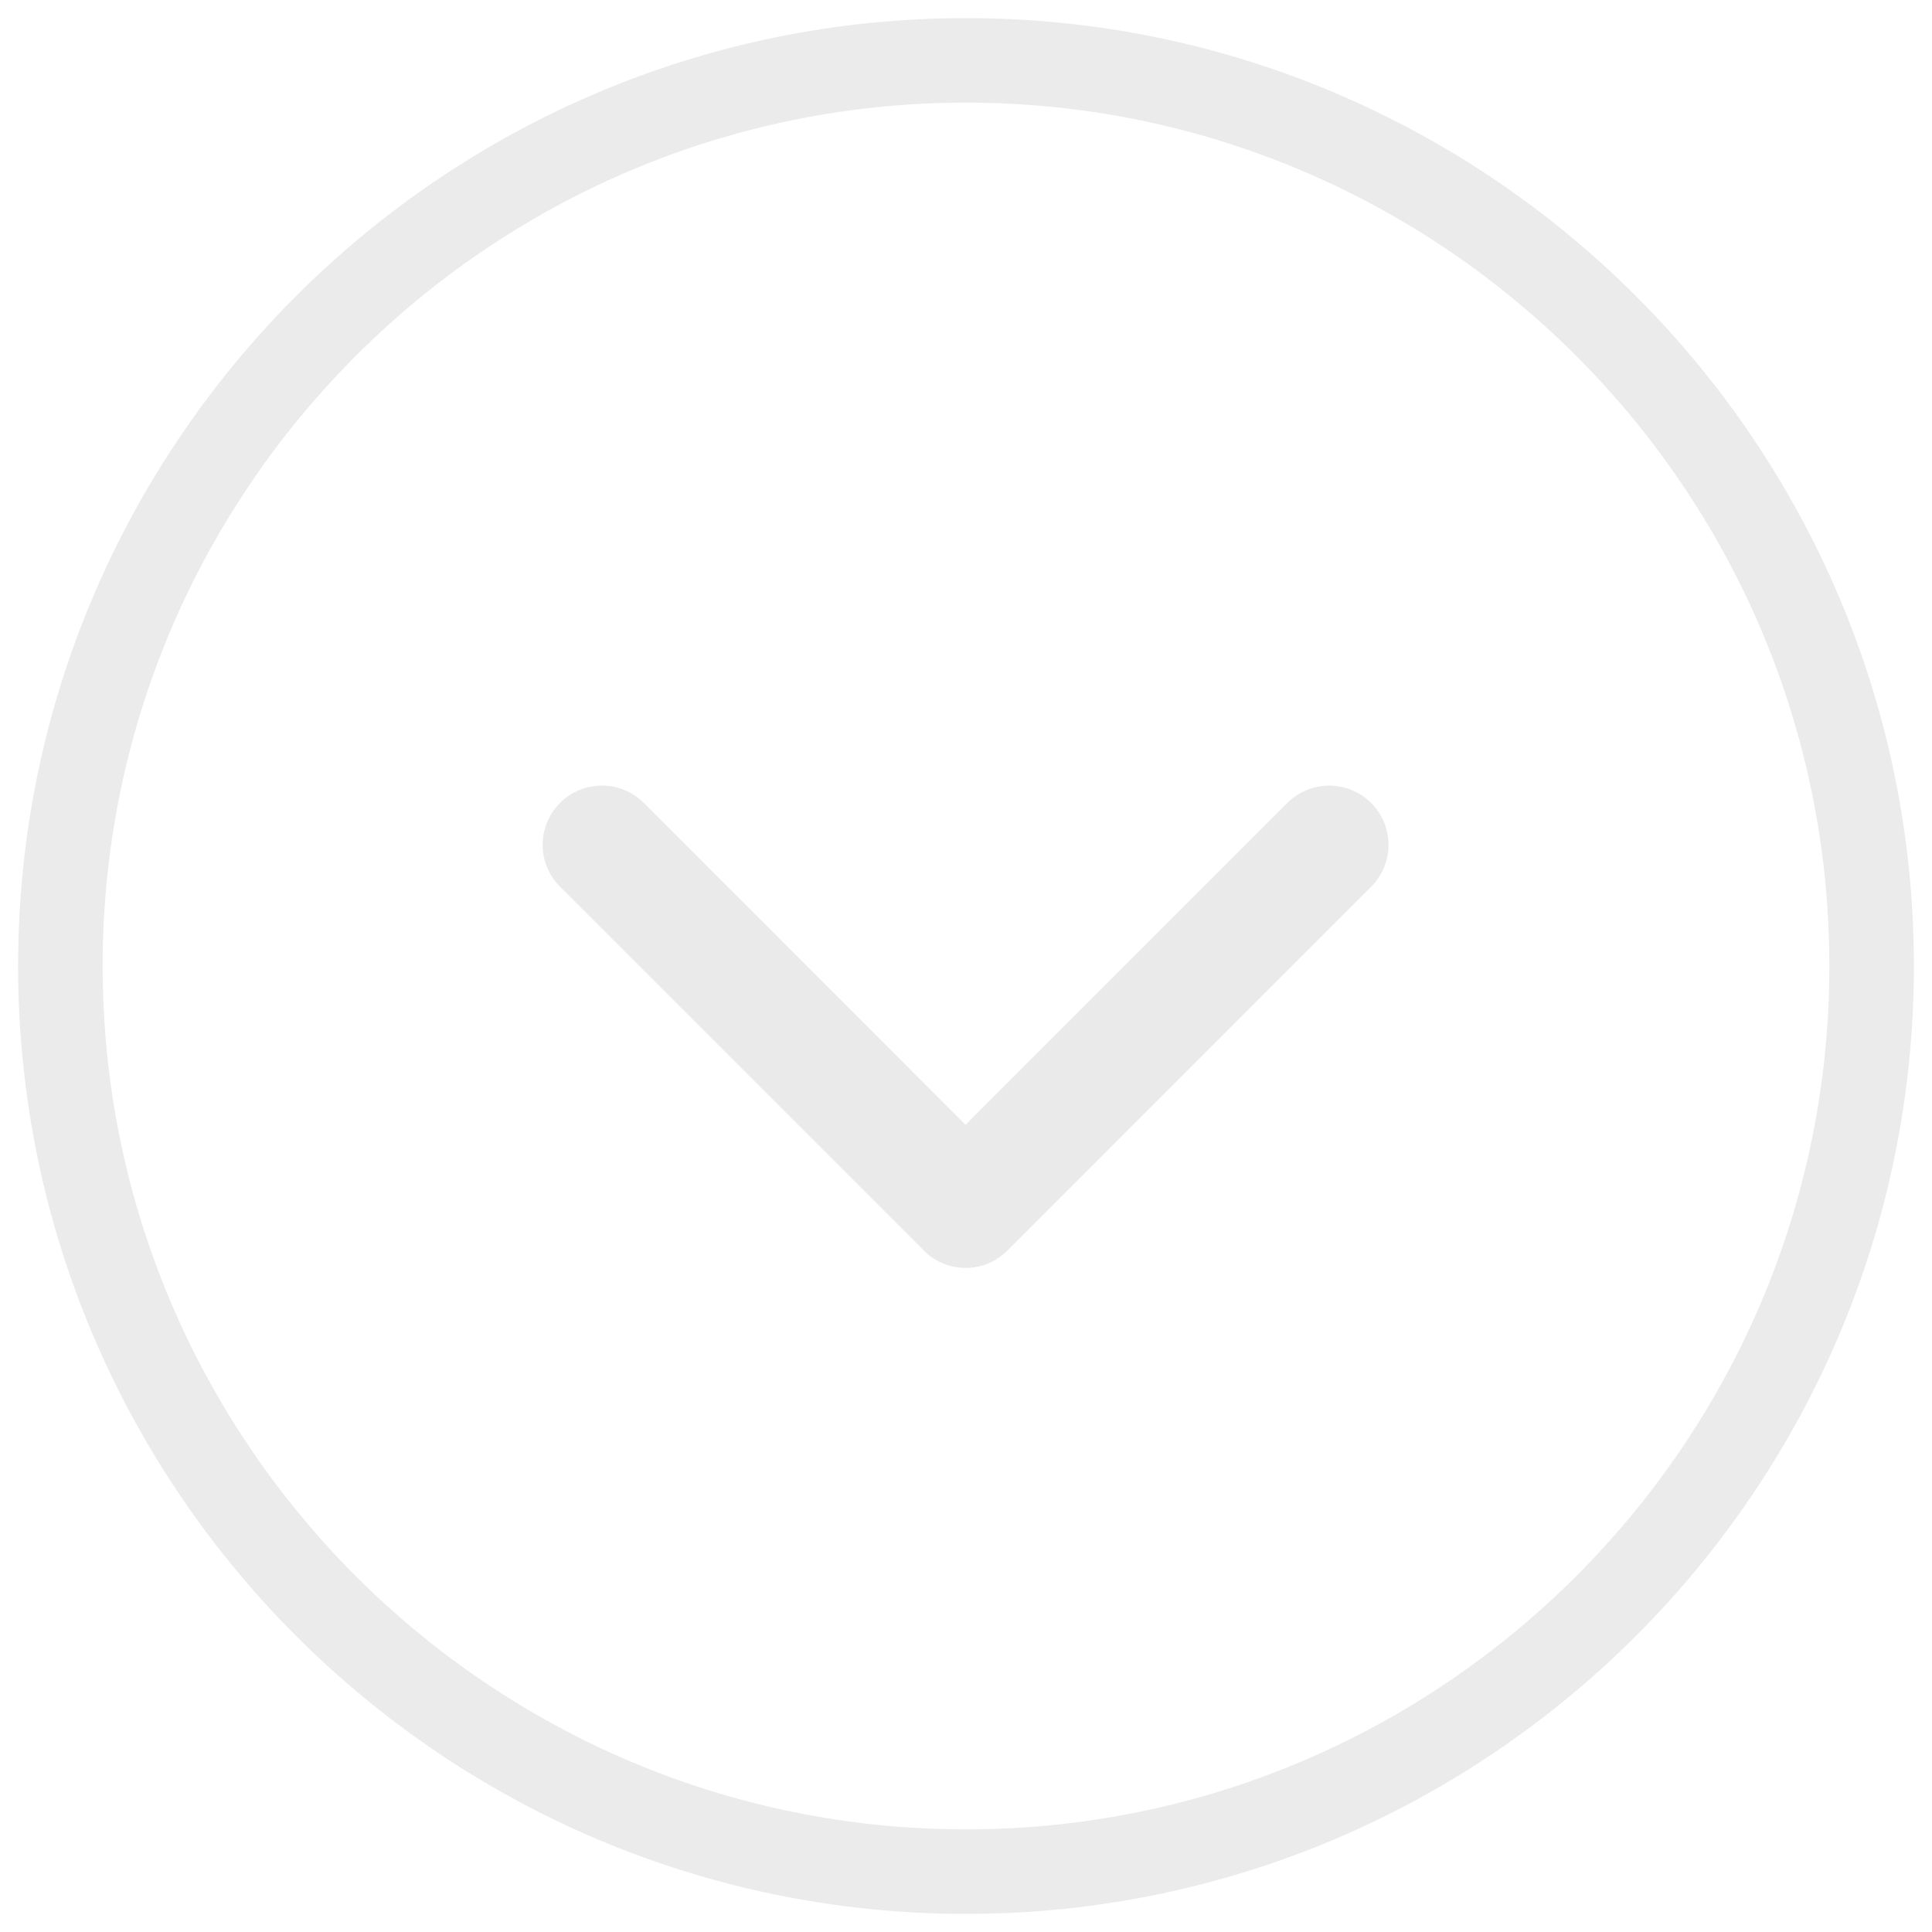 <svg xmlns="http://www.w3.org/2000/svg" width="32" height="32" viewBox="0 0 32 32">
    <g fill="none" fill-rule="evenodd">
        <path stroke="#E7E7E7" stroke-width="1.4" d="M16 31C7.73 31 1 24.27 1 16S7.73 1 16 1s15 6.73 15 15-6.73 15-15 15z" opacity=".854"/>
        <path fill="#EAEAEA" d="M15.3 20.711l-6.024-6.024a.98.98 0 1 1 1.387-1.388l5.33 5.331 5.33-5.33a.981.981 0 0 1 1.388 1.387l-6.024 6.025a.978.978 0 0 1-1.387 0z"/>
    </g>
</svg>

